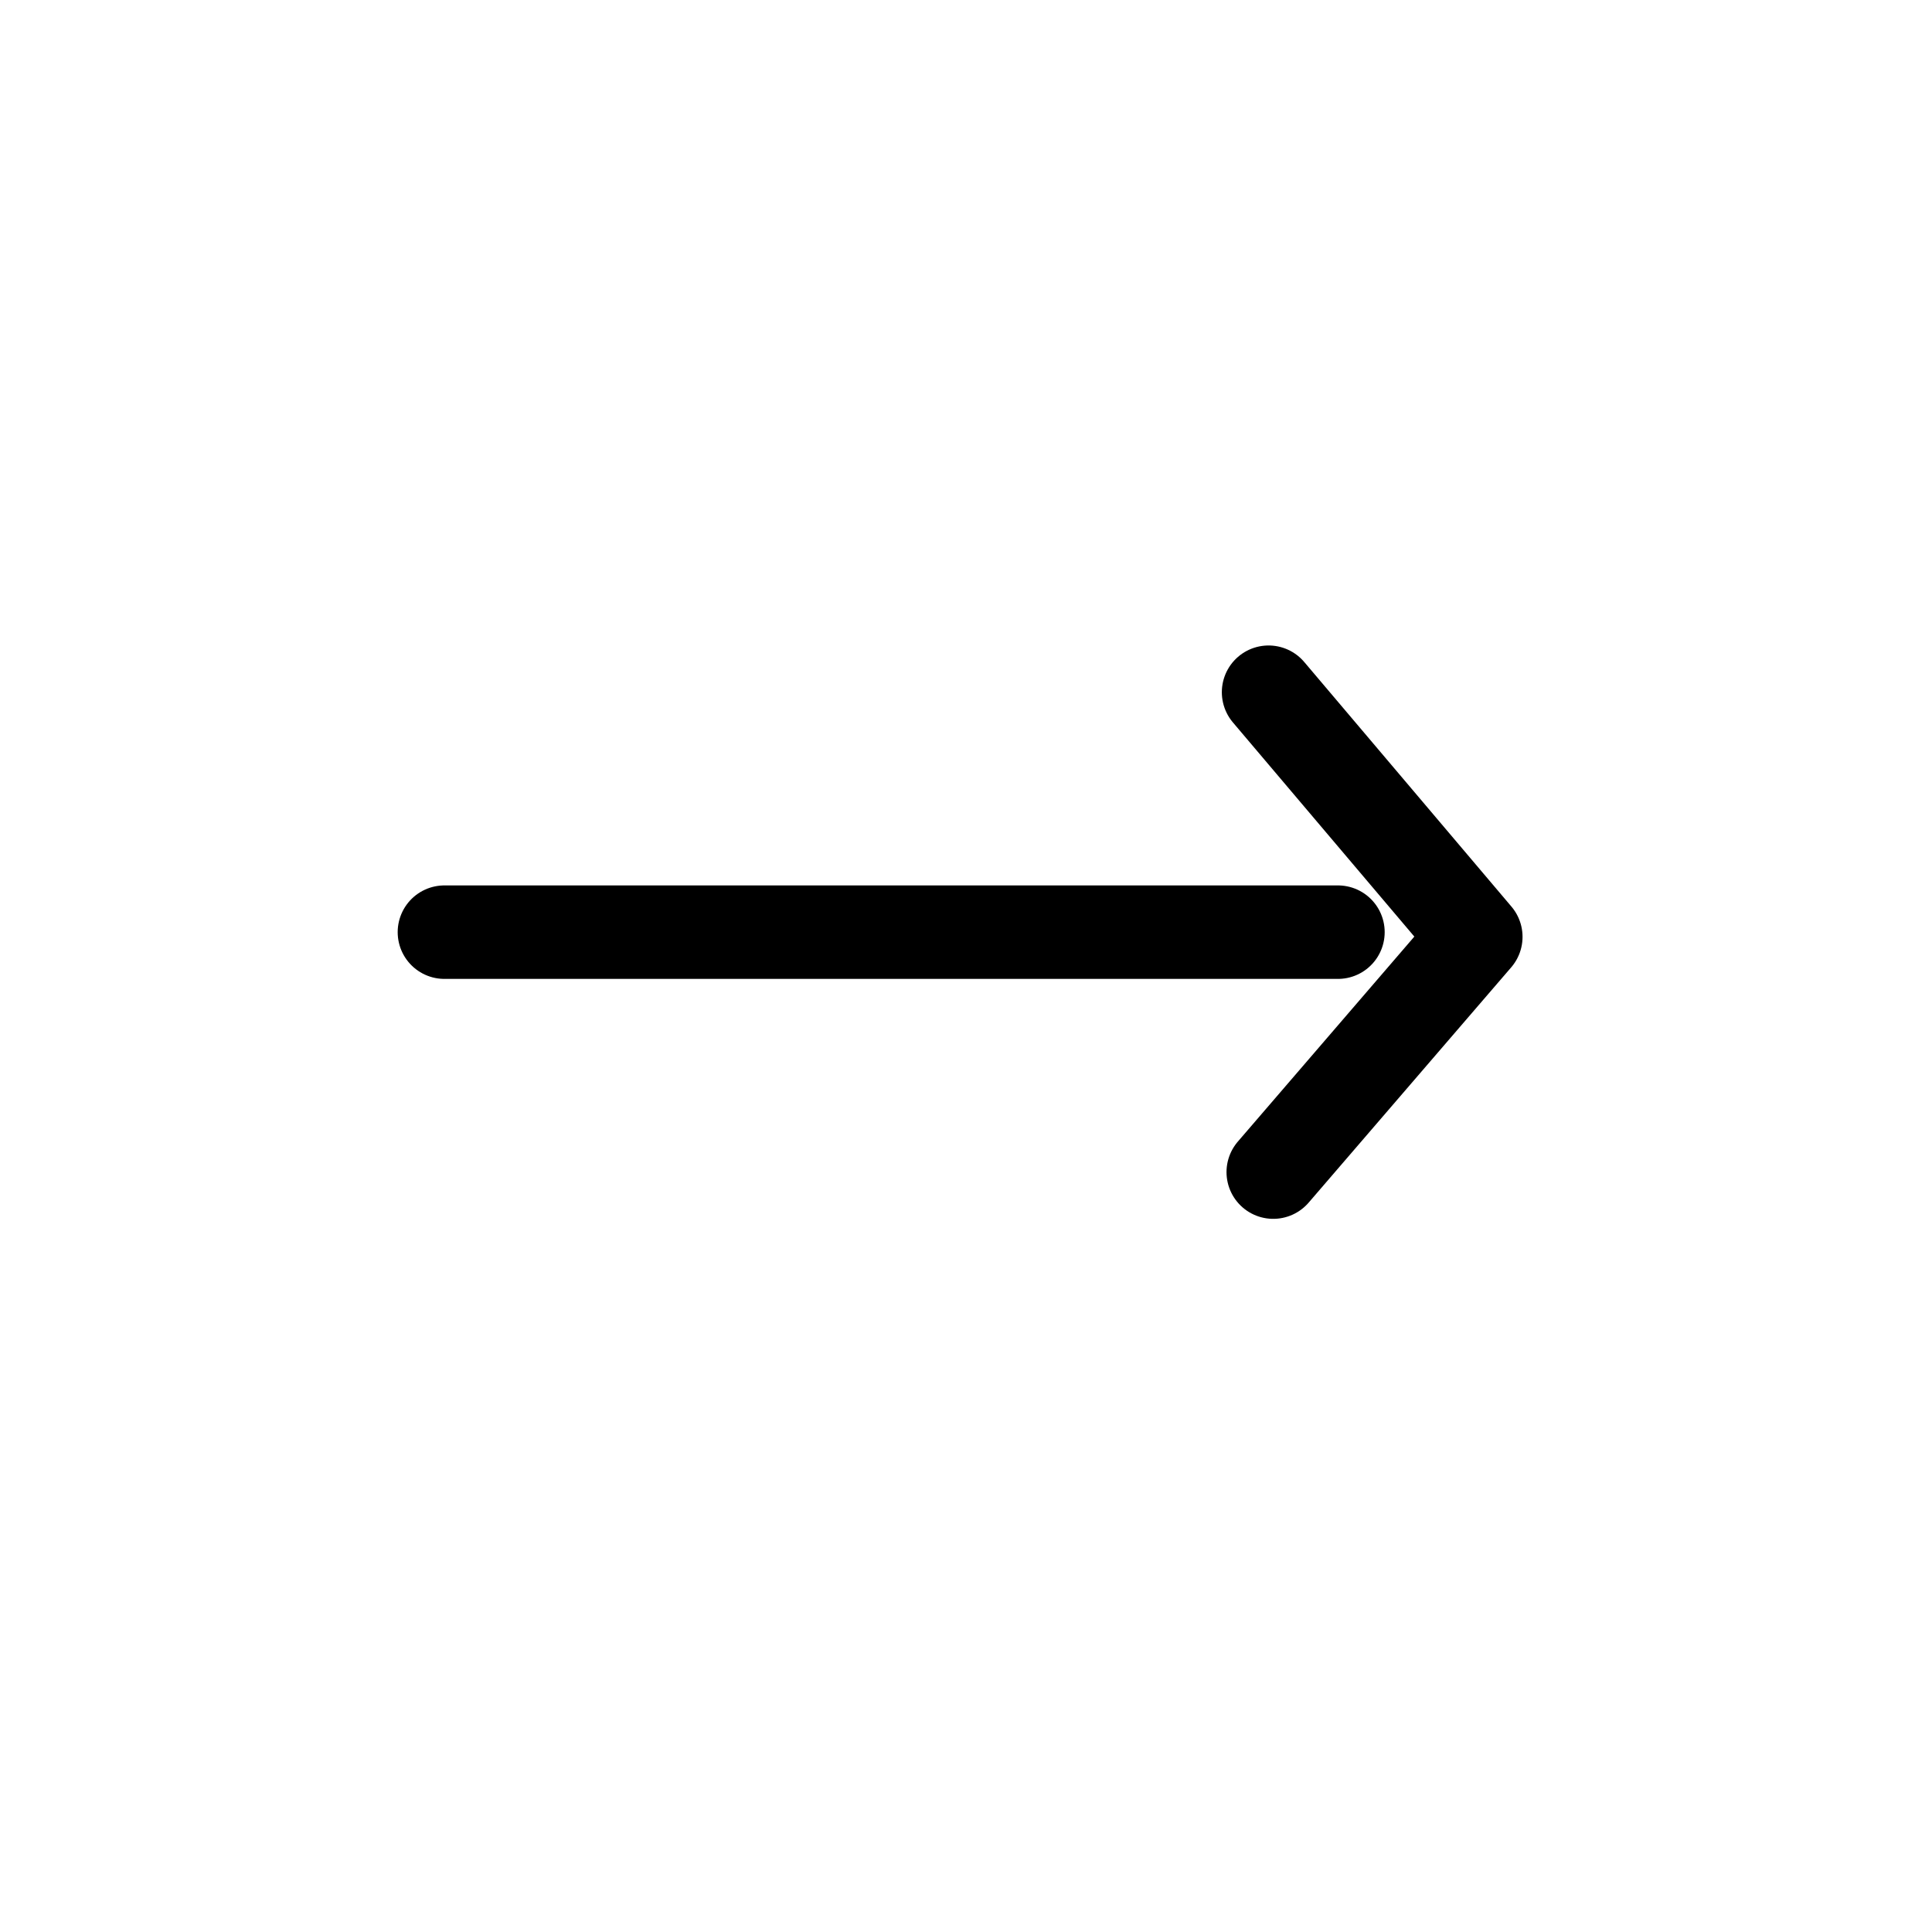 <svg width="31" height="31" viewBox="0 0 31 31" fill="none" xmlns="http://www.w3.org/2000/svg">
  <path d="M7.131 14.957H21.468" stroke="currentColor" stroke-width="1.5" stroke-linecap="round" stroke-linejoin="round"/>
  <path d="M20.43 18.807L23.68 15.032L20.355 11.107" stroke="currentColor" stroke-width="1.5" stroke-linecap="round" stroke-linejoin="round"/>
</svg>
